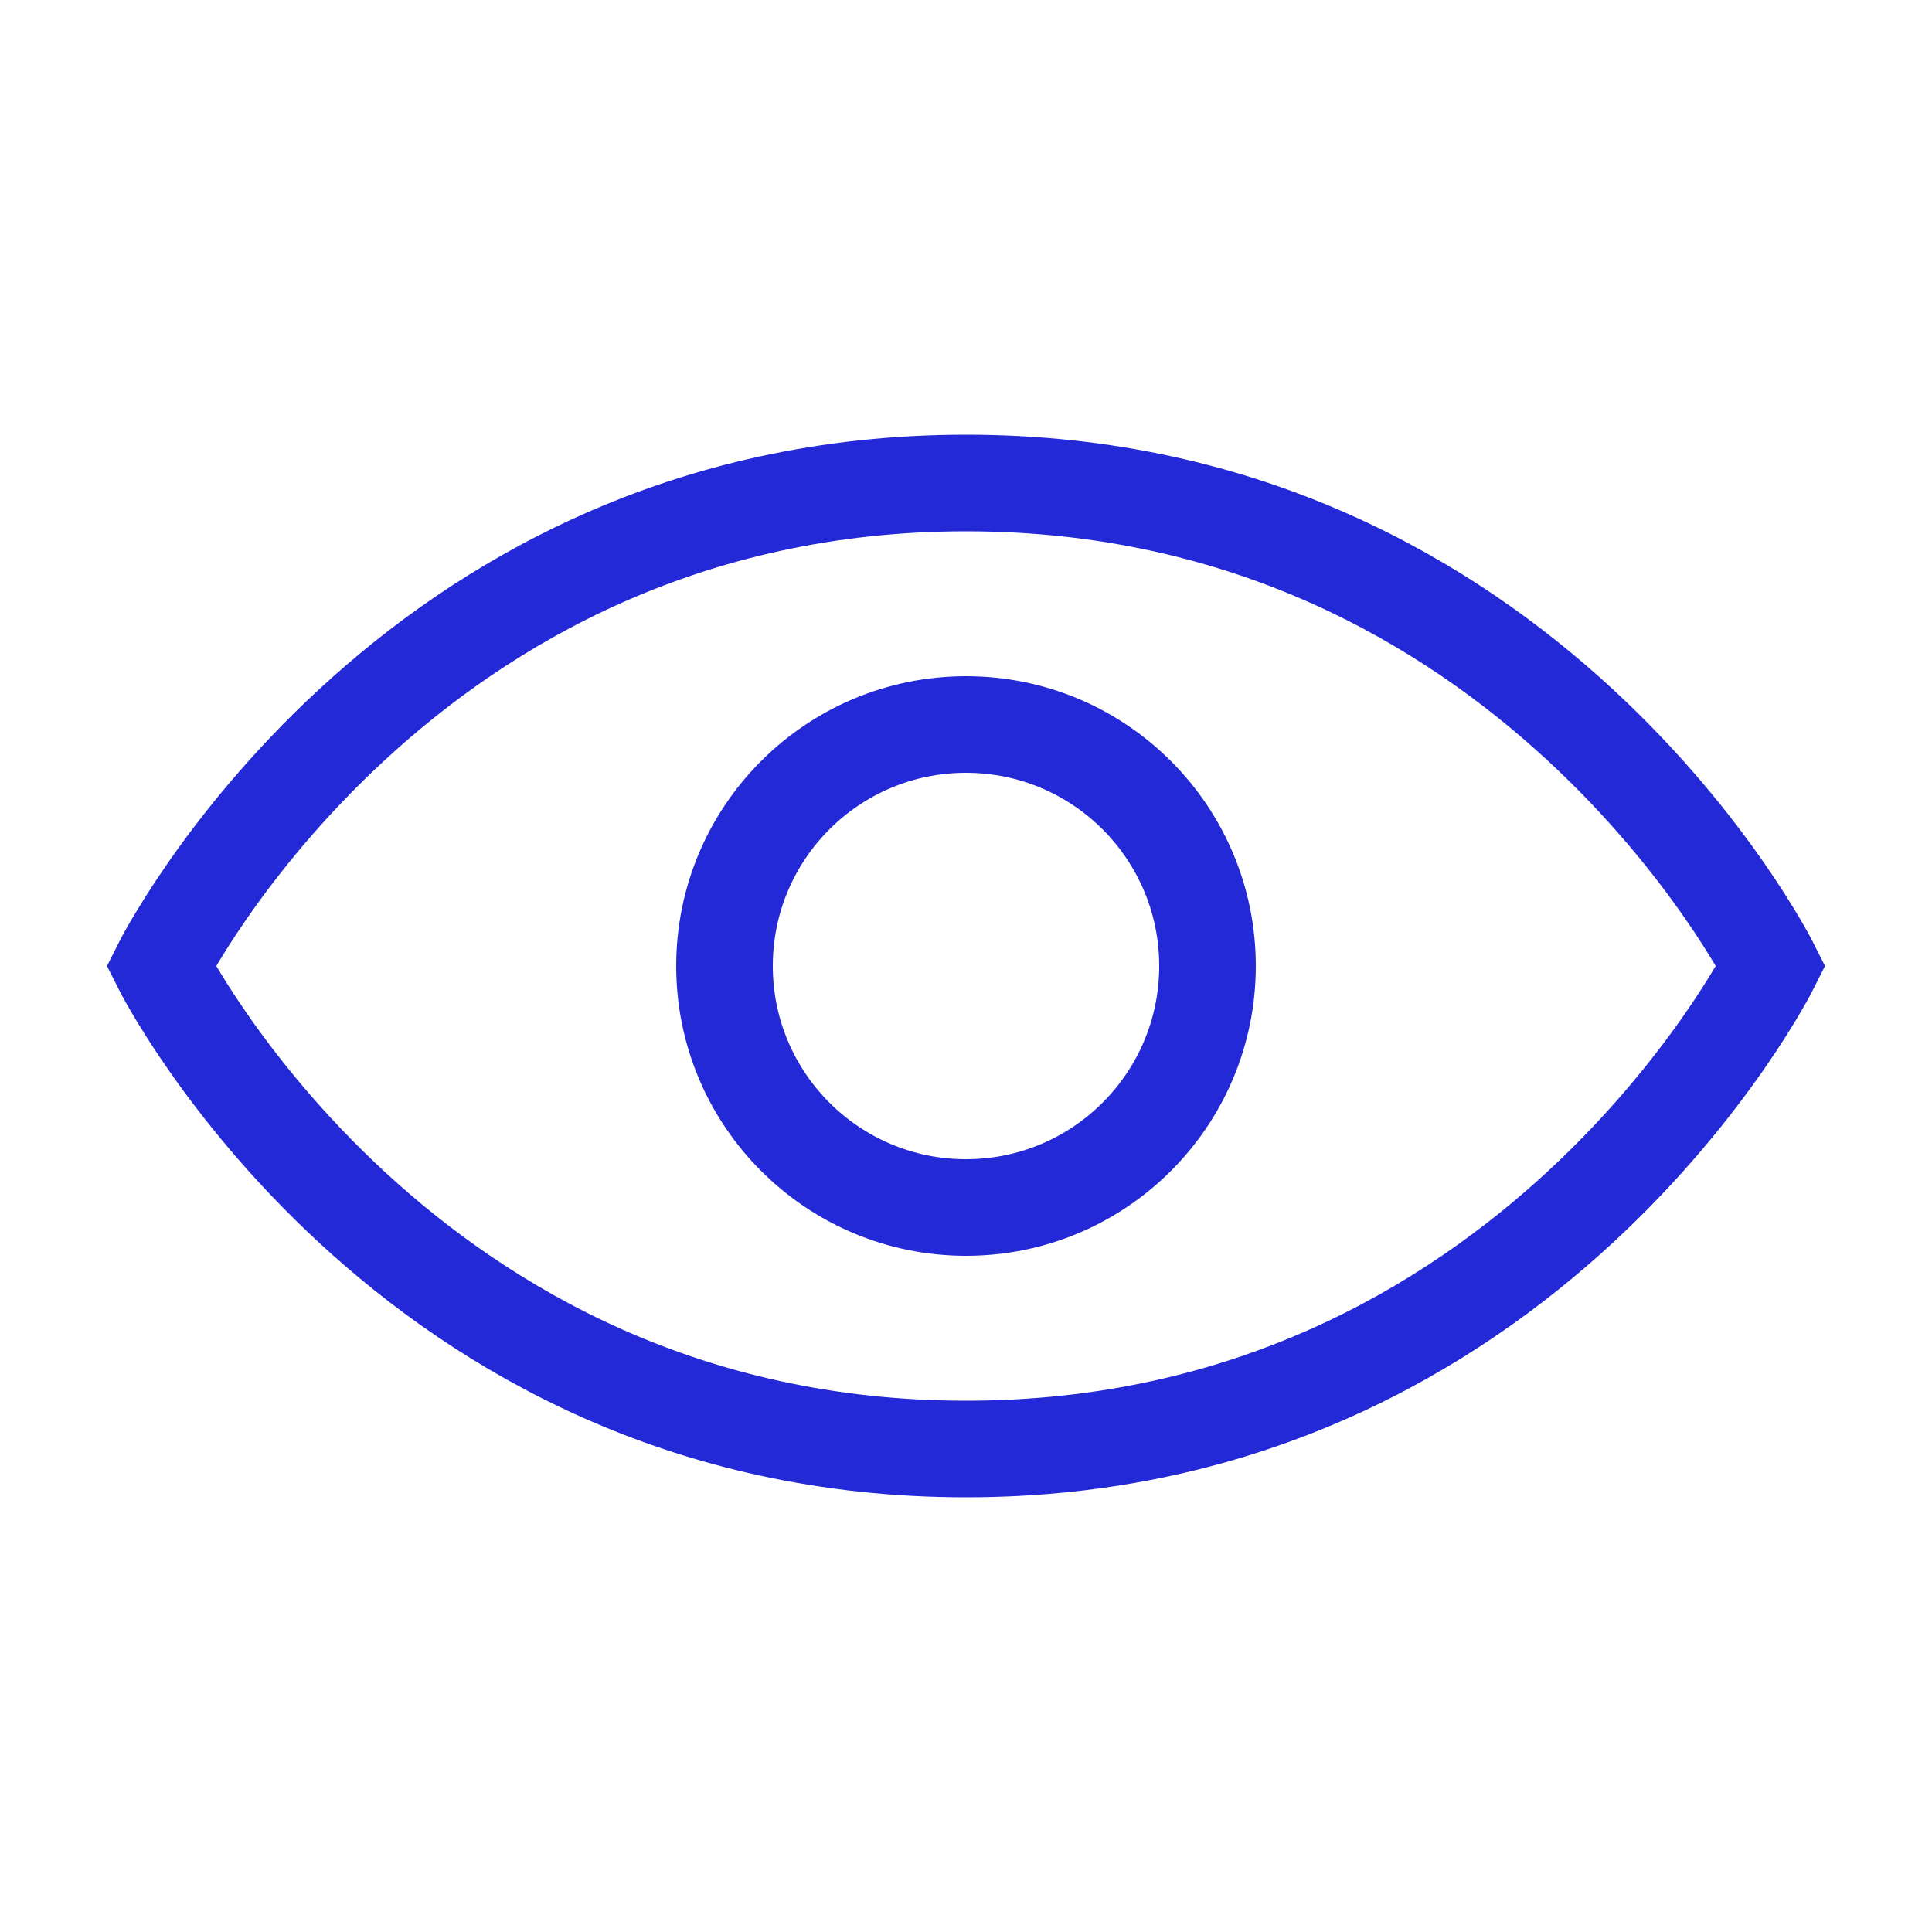 <svg width="24" height="24" viewBox="0 0 24 24" xmlns="http://www.w3.org/2000/svg">
  <path d="M22 12C22 12 19 18 12 18C5 18 2 12 2 12C2 12 5 6 12 6C19 6 22 12 22 12Z" stroke="#2329D6" stroke-width="1.2" stroke-linecap="square" stroke-linejoin="miter" fill="none"/>
  <circle cx="12" cy="12" r="3" stroke="#2329D6" stroke-width="1.2" stroke-linecap="square" stroke-linejoin="miter" fill="none"/>
</svg>
